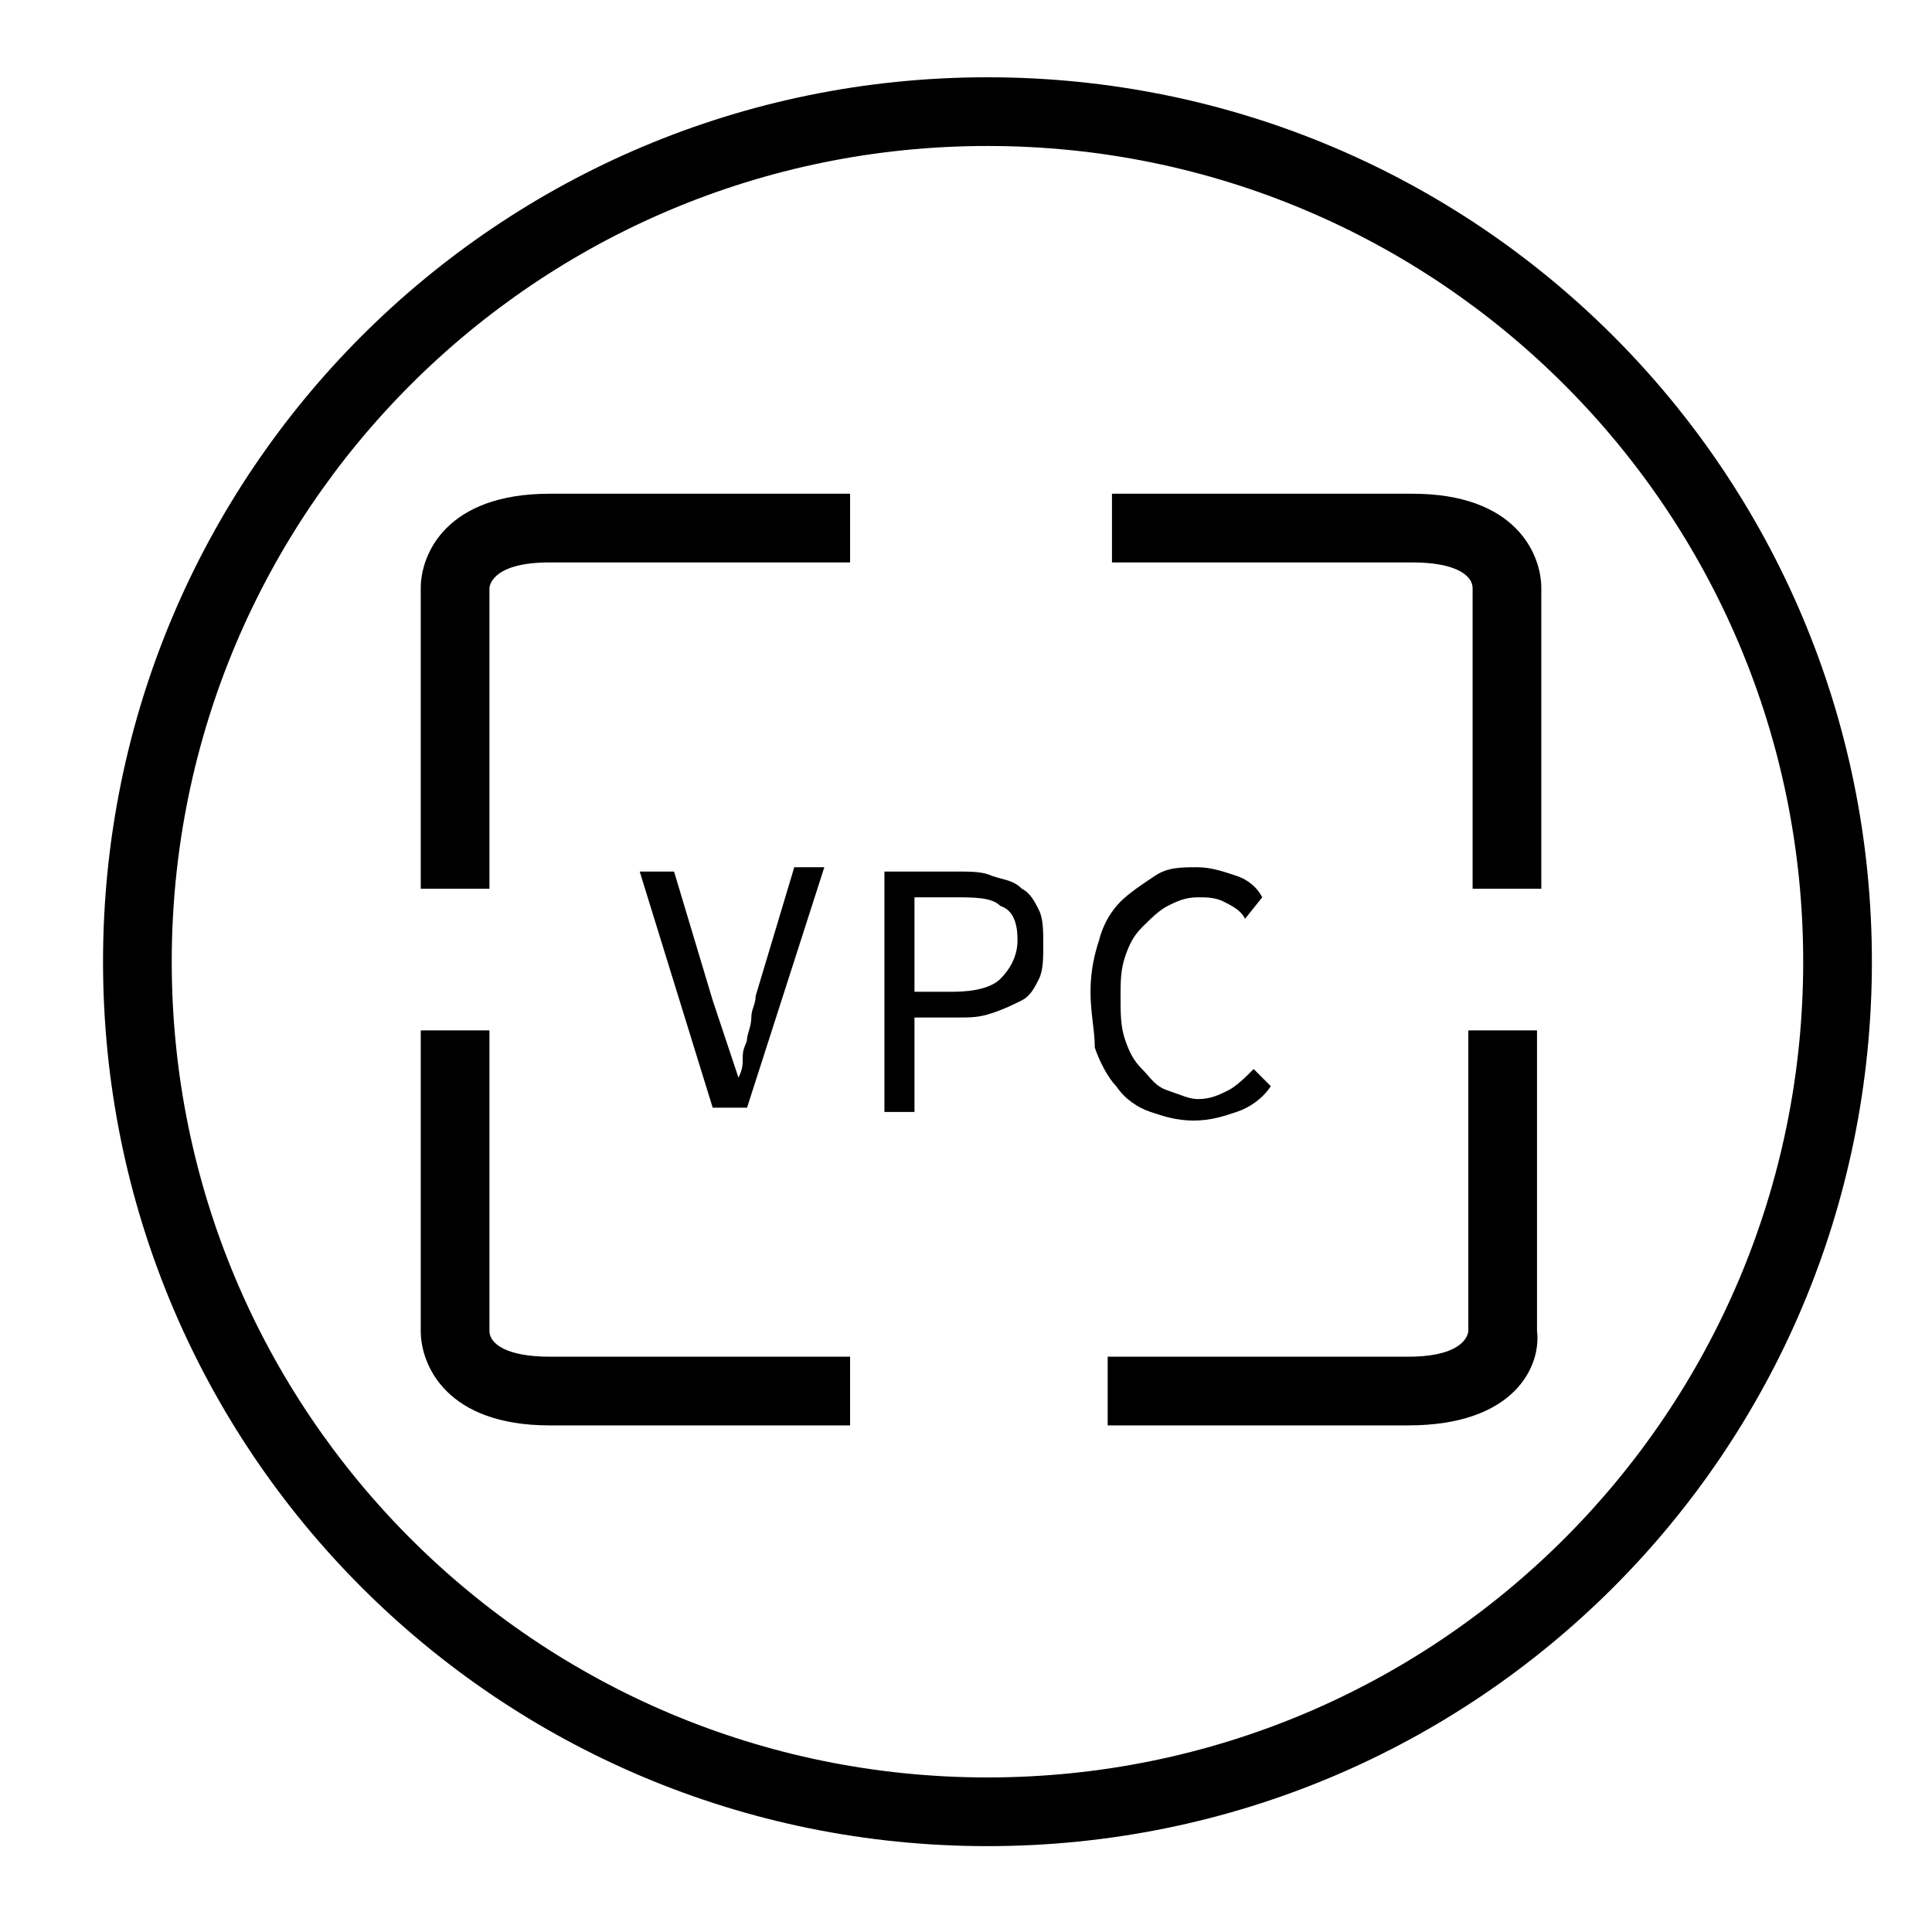 <?xml version="1.0" encoding="utf-8"?>
<!-- Generator: Adobe Illustrator 22.0.0, SVG Export Plug-In . SVG Version: 6.00 Build 0)  -->
<svg version="1.1" id="图层_1" xmlns="http://www.w3.org/2000/svg" xmlns:xlink="http://www.w3.org/1999/xlink" x="0px" y="0px"
	 viewBox="0 0 45 45" style="enable-background:new 0 0 45 45;" xml:space="preserve">
<style type="text/css">
	.st0{fill:none;}
	.st1{enable-background:new    ;}
</style>
<path class="st0" d="M0,0"/>
<g>
	<path d="M23,43C11.6,43,2.4,33.8,2.4,22.4S11.6,1.8,23,1.8S43.6,11,43.6,22.4S34.4,43,23,43z M23,3.4c-10.5,0-19,8.5-19,19
		s8.5,19,19,19s19-8.5,19-19S33.5,3.4,23,3.4z"/>
	<g class="st1">
		<path d="M14.9,20.3h0.8l0.9,3c0.1,0.3,0.2,0.6,0.3,0.9c0.1,0.3,0.2,0.6,0.3,0.9h0c0.1-0.2,0.1-0.3,0.1-0.5c0-0.2,0.1-0.3,0.1-0.4
			c0-0.1,0.1-0.3,0.1-0.5c0-0.2,0.1-0.3,0.1-0.5l0.9-3h0.7l-1.8,5.6h-0.8L14.9,20.3z"/>
		<path d="M20.6,20.3h1.7c0.3,0,0.6,0,0.8,0.1c0.3,0.1,0.5,0.1,0.7,0.3c0.2,0.1,0.3,0.3,0.4,0.5c0.1,0.2,0.1,0.5,0.1,0.8
			c0,0.3,0,0.6-0.1,0.8c-0.1,0.2-0.2,0.4-0.4,0.5c-0.2,0.1-0.4,0.2-0.7,0.3s-0.5,0.1-0.8,0.1h-1v2.2h-0.7V20.3z M22.2,23.1
			c0.5,0,0.9-0.1,1.1-0.3c0.2-0.2,0.4-0.5,0.4-0.9c0-0.4-0.1-0.7-0.4-0.8c-0.2-0.2-0.6-0.2-1.1-0.2h-0.9v2.2H22.2z"/>
		<path d="M25.4,23.1c0-0.5,0.1-0.9,0.2-1.2c0.1-0.4,0.3-0.7,0.5-0.9s0.5-0.4,0.8-0.6s0.6-0.2,1-0.2c0.3,0,0.6,0.1,0.9,0.2
			c0.3,0.1,0.5,0.3,0.6,0.5l-0.4,0.5c-0.1-0.2-0.3-0.3-0.5-0.4c-0.2-0.1-0.4-0.1-0.6-0.1c-0.3,0-0.5,0.1-0.7,0.2s-0.4,0.3-0.6,0.5
			c-0.2,0.2-0.3,0.4-0.4,0.7c-0.1,0.3-0.1,0.6-0.1,0.9c0,0.4,0,0.7,0.1,1c0.1,0.3,0.2,0.5,0.4,0.7c0.2,0.2,0.3,0.4,0.6,0.5
			s0.5,0.2,0.7,0.2c0.3,0,0.5-0.1,0.7-0.2c0.2-0.1,0.4-0.3,0.6-0.5l0.4,0.4c-0.2,0.3-0.5,0.5-0.8,0.6c-0.3,0.1-0.6,0.2-1,0.2
			c-0.4,0-0.7-0.1-1-0.2c-0.3-0.1-0.6-0.3-0.8-0.6c-0.2-0.2-0.4-0.6-0.5-0.9C25.5,24,25.4,23.6,25.4,23.1z"/>
	</g>
	<g>
		<path d="M11.4,20.7H9.8v-7c0-0.8,0.6-2.2,3-2.2h7v1.6h-7c-1.4,0-1.4,0.6-1.4,0.6V20.7z"/>
		<path d="M35.9,20.7h-1.6v-7c0-0.3-0.4-0.6-1.4-0.6h-7v-1.6h7c2.4,0,3,1.4,3,2.2V20.7z"/>
		<path d="M19.8,33.2h-7c-2.4,0-3-1.4-3-2.2v-7h1.6v7c0,0.3,0.4,0.6,1.4,0.6h7V33.2z"/>
		<path d="M32.8,33.2h-7v-1.6h7c1.4,0,1.4-0.6,1.4-0.6v-7h1.6v7C35.9,31.8,35.3,33.2,32.8,33.2z"/>
	</g>
</g>
</svg>
